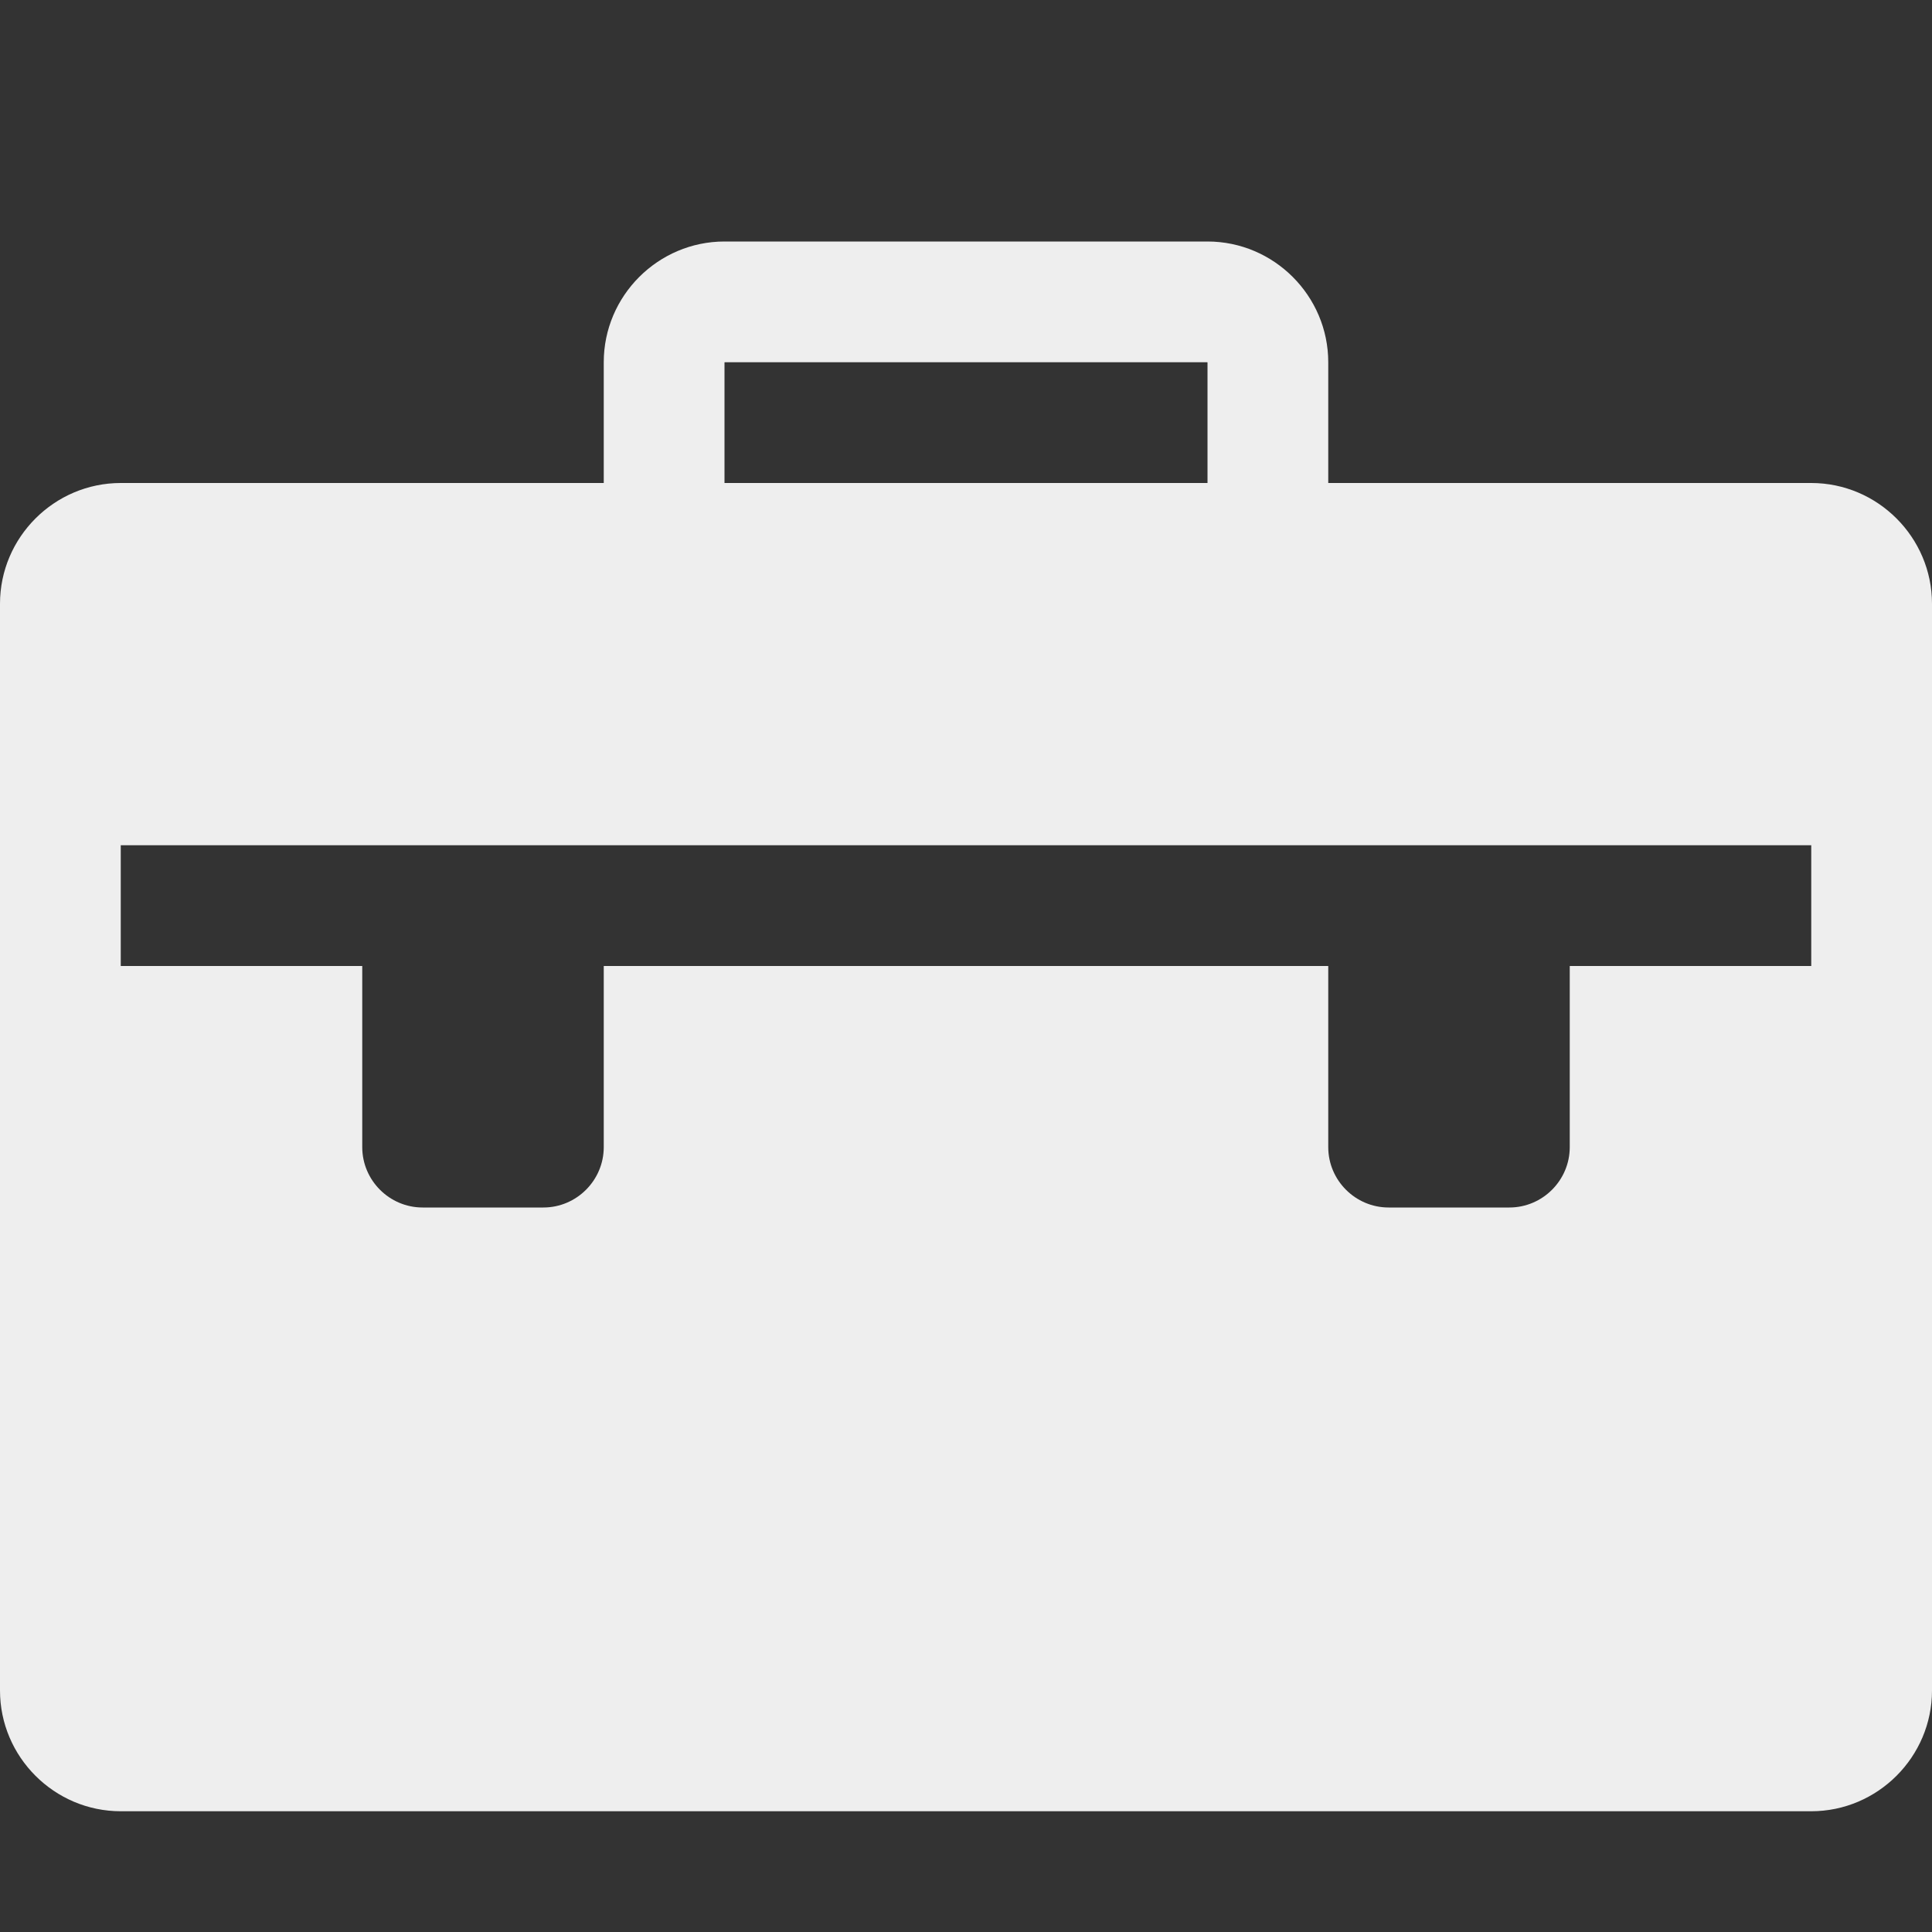 <?xml version="1.0" encoding="utf-8"?>
<!-- Generated by IcoMoon.io -->
<!DOCTYPE svg PUBLIC "-//W3C//DTD SVG 1.1//EN" "http://www.w3.org/Graphics/SVG/1.1/DTD/svg11.dtd">
<svg version="1.1" xmlns="http://www.w3.org/2000/svg" xmlns:xlink="http://www.w3.org/1999/xlink" width="512" height="512" viewBox="0 0 512 512">
<rect x="0" y="0" width="512" height="512" fill="#333333" stroke="none"/>
<g id="icomoon-ignore">
</g>
<path fill="#eeeeee" d="M480 128h-128v-32c0-17.6-14.4-32-32-32h-128c-17.602 0-32 14.4-32 32v32h-128c-17.6 0-32 14.4-32 32v288c0 17.601 14.398 32 32 32h448c17.6 0 32-14.399 32-32v-288c0-17.6-14.4-32-32-32zM192 96.058c0.017-0.020 0.037-0.041 0.057-0.058h127.886c0.021 0.017 0.041 0.038 0.059 0.058v31.942h-128.002v-31.942zM480 256h-64v48c0 8.801-7.2 16-16 16h-32c-8.802 0-16-7.199-16-16v-48h-192v48c0 8.801-7.2 16-16 16h-32c-8.801 0-16-7.199-16-16v-48h-64v-32h448v32z"></path>
</svg>
